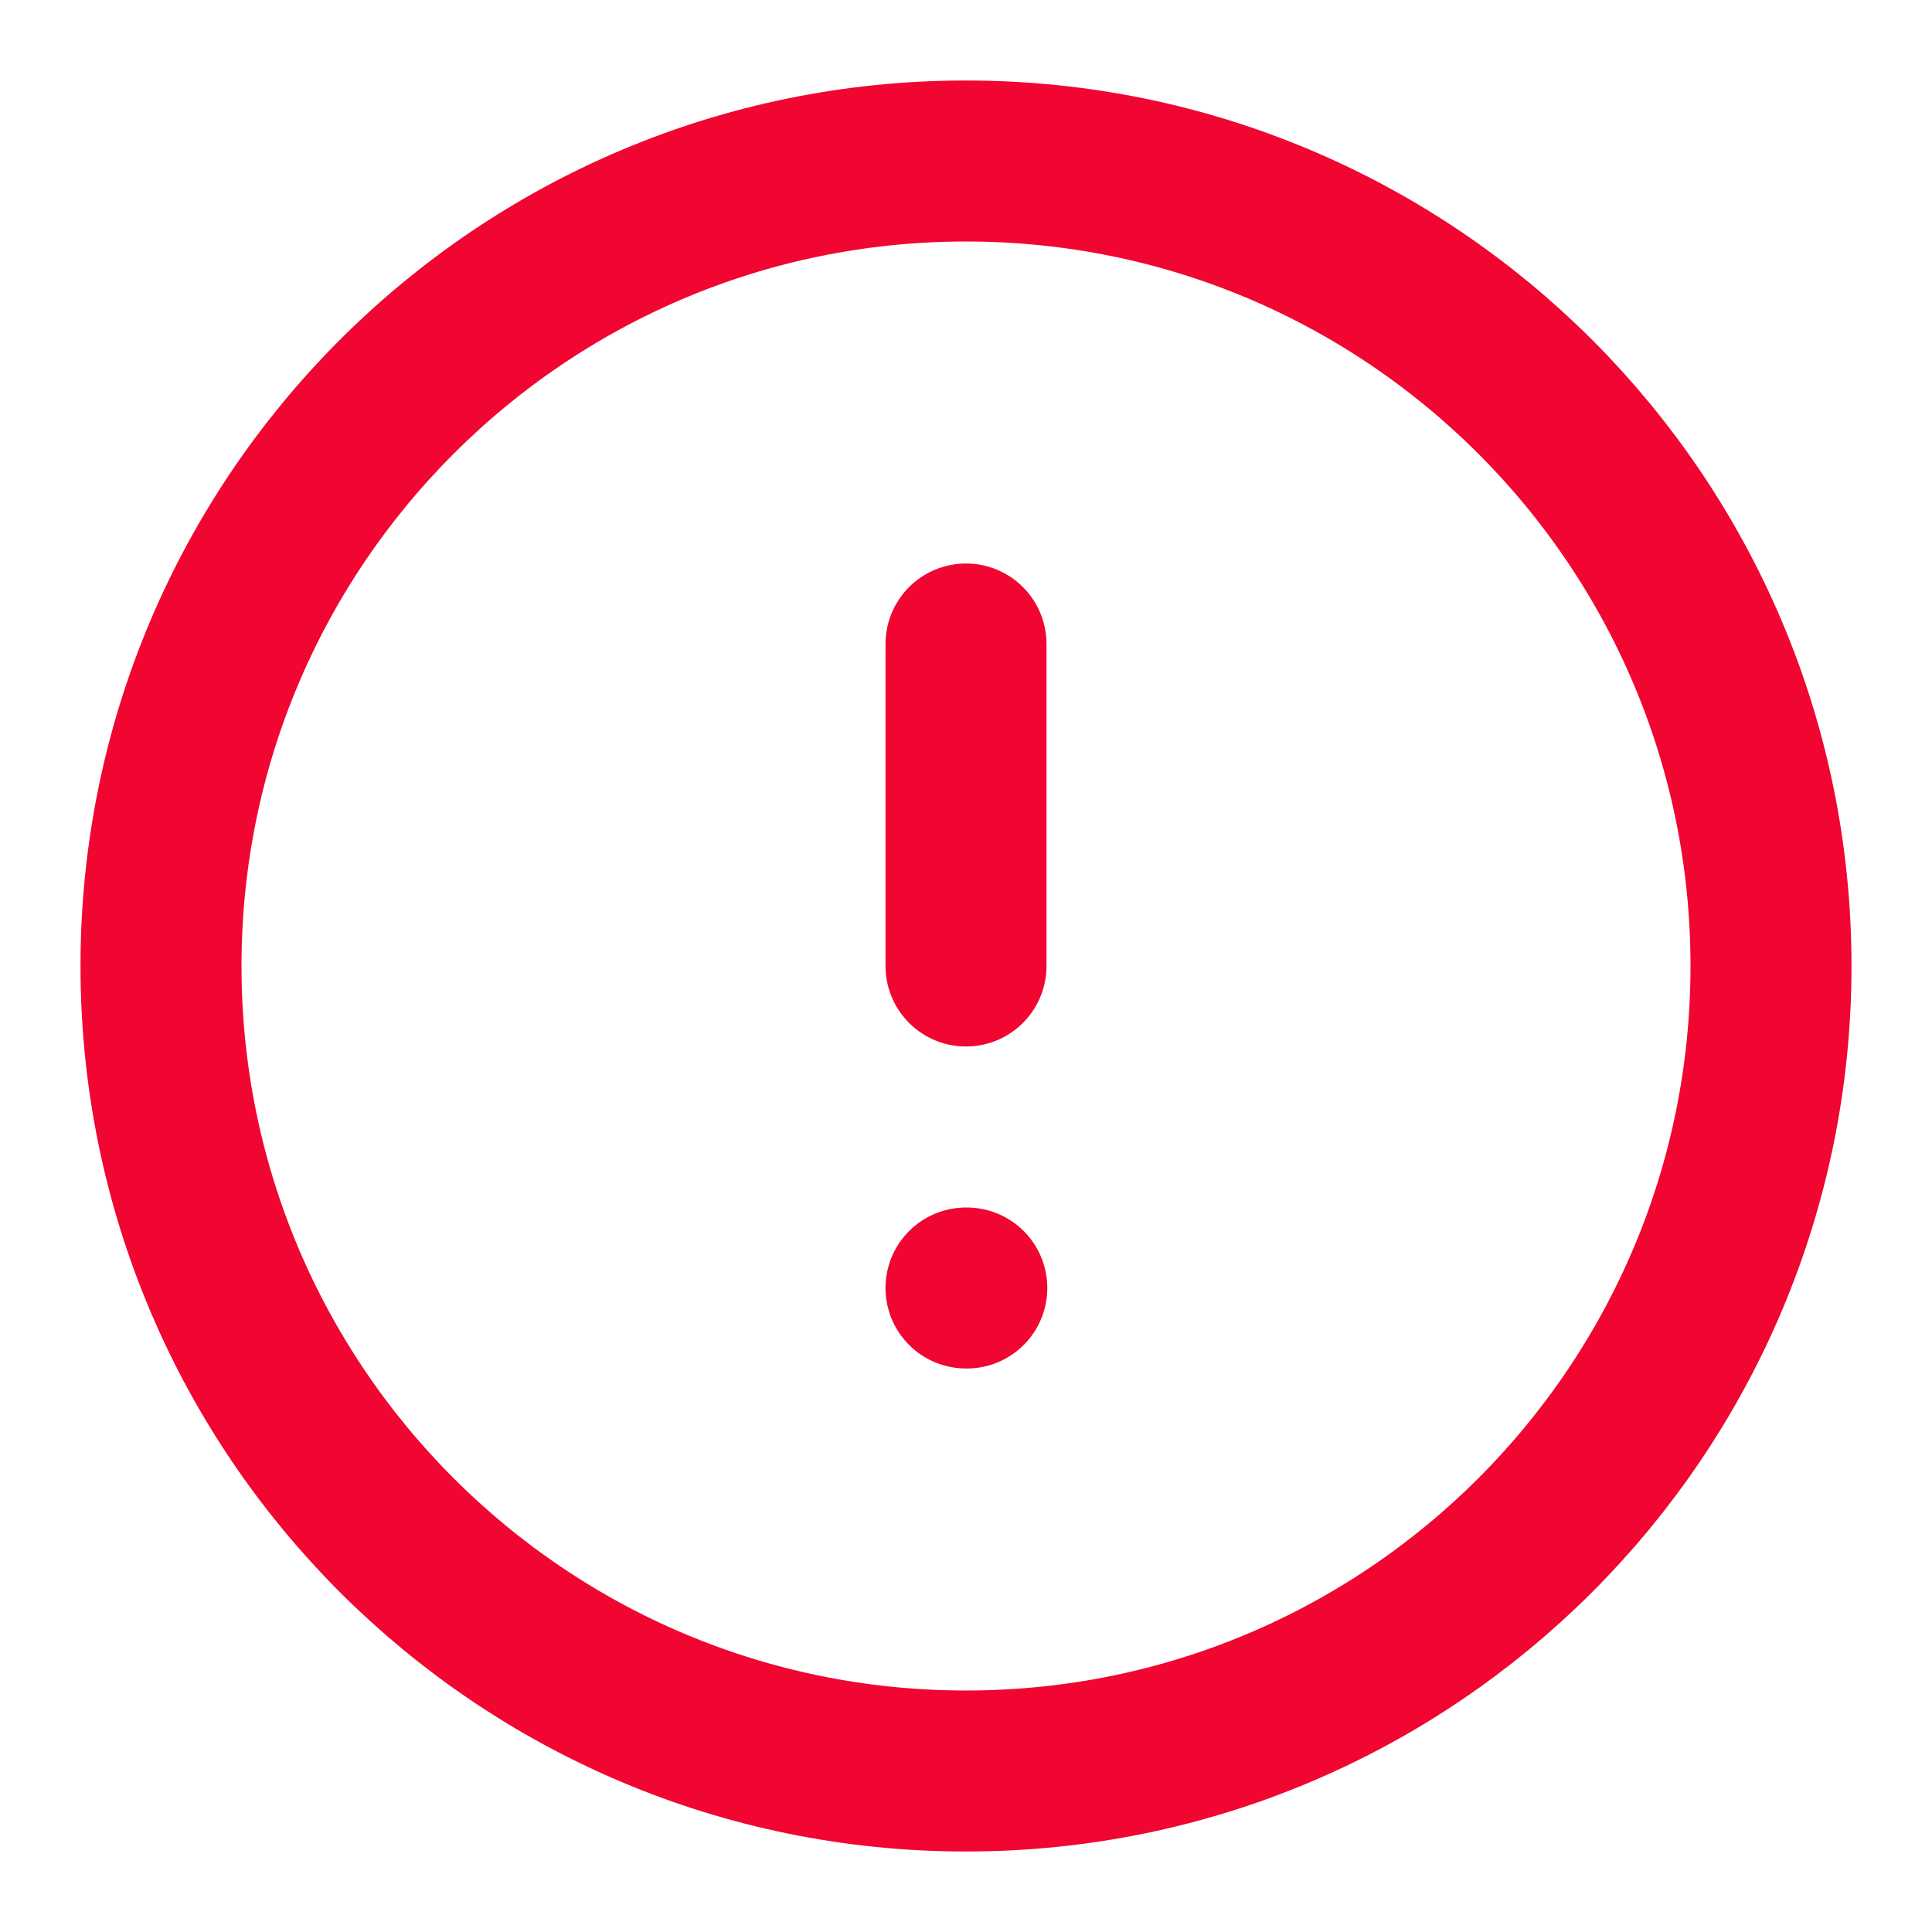 <svg xmlns="http://www.w3.org/2000/svg" width="24" height="24" viewBox="0 0 24 24" fill="none">
    <path d="M12 22C17.523 22 22 17.523 22 12C22 6.477 17.523 2 12 2C6.477 2 2 6.477 2 12C2 17.523 6.477 22 12 22Z" stroke="#F00631" stroke-width="2" stroke-linecap="round" stroke-linejoin="round"/>
    <path d="M12 8V12" stroke="#F00631" stroke-width="2" stroke-linecap="round" stroke-linejoin="round"/>
    <path d="M12 16H12.01" stroke="#F00631" stroke-width="2" stroke-linecap="round" stroke-linejoin="round"/>
</svg>